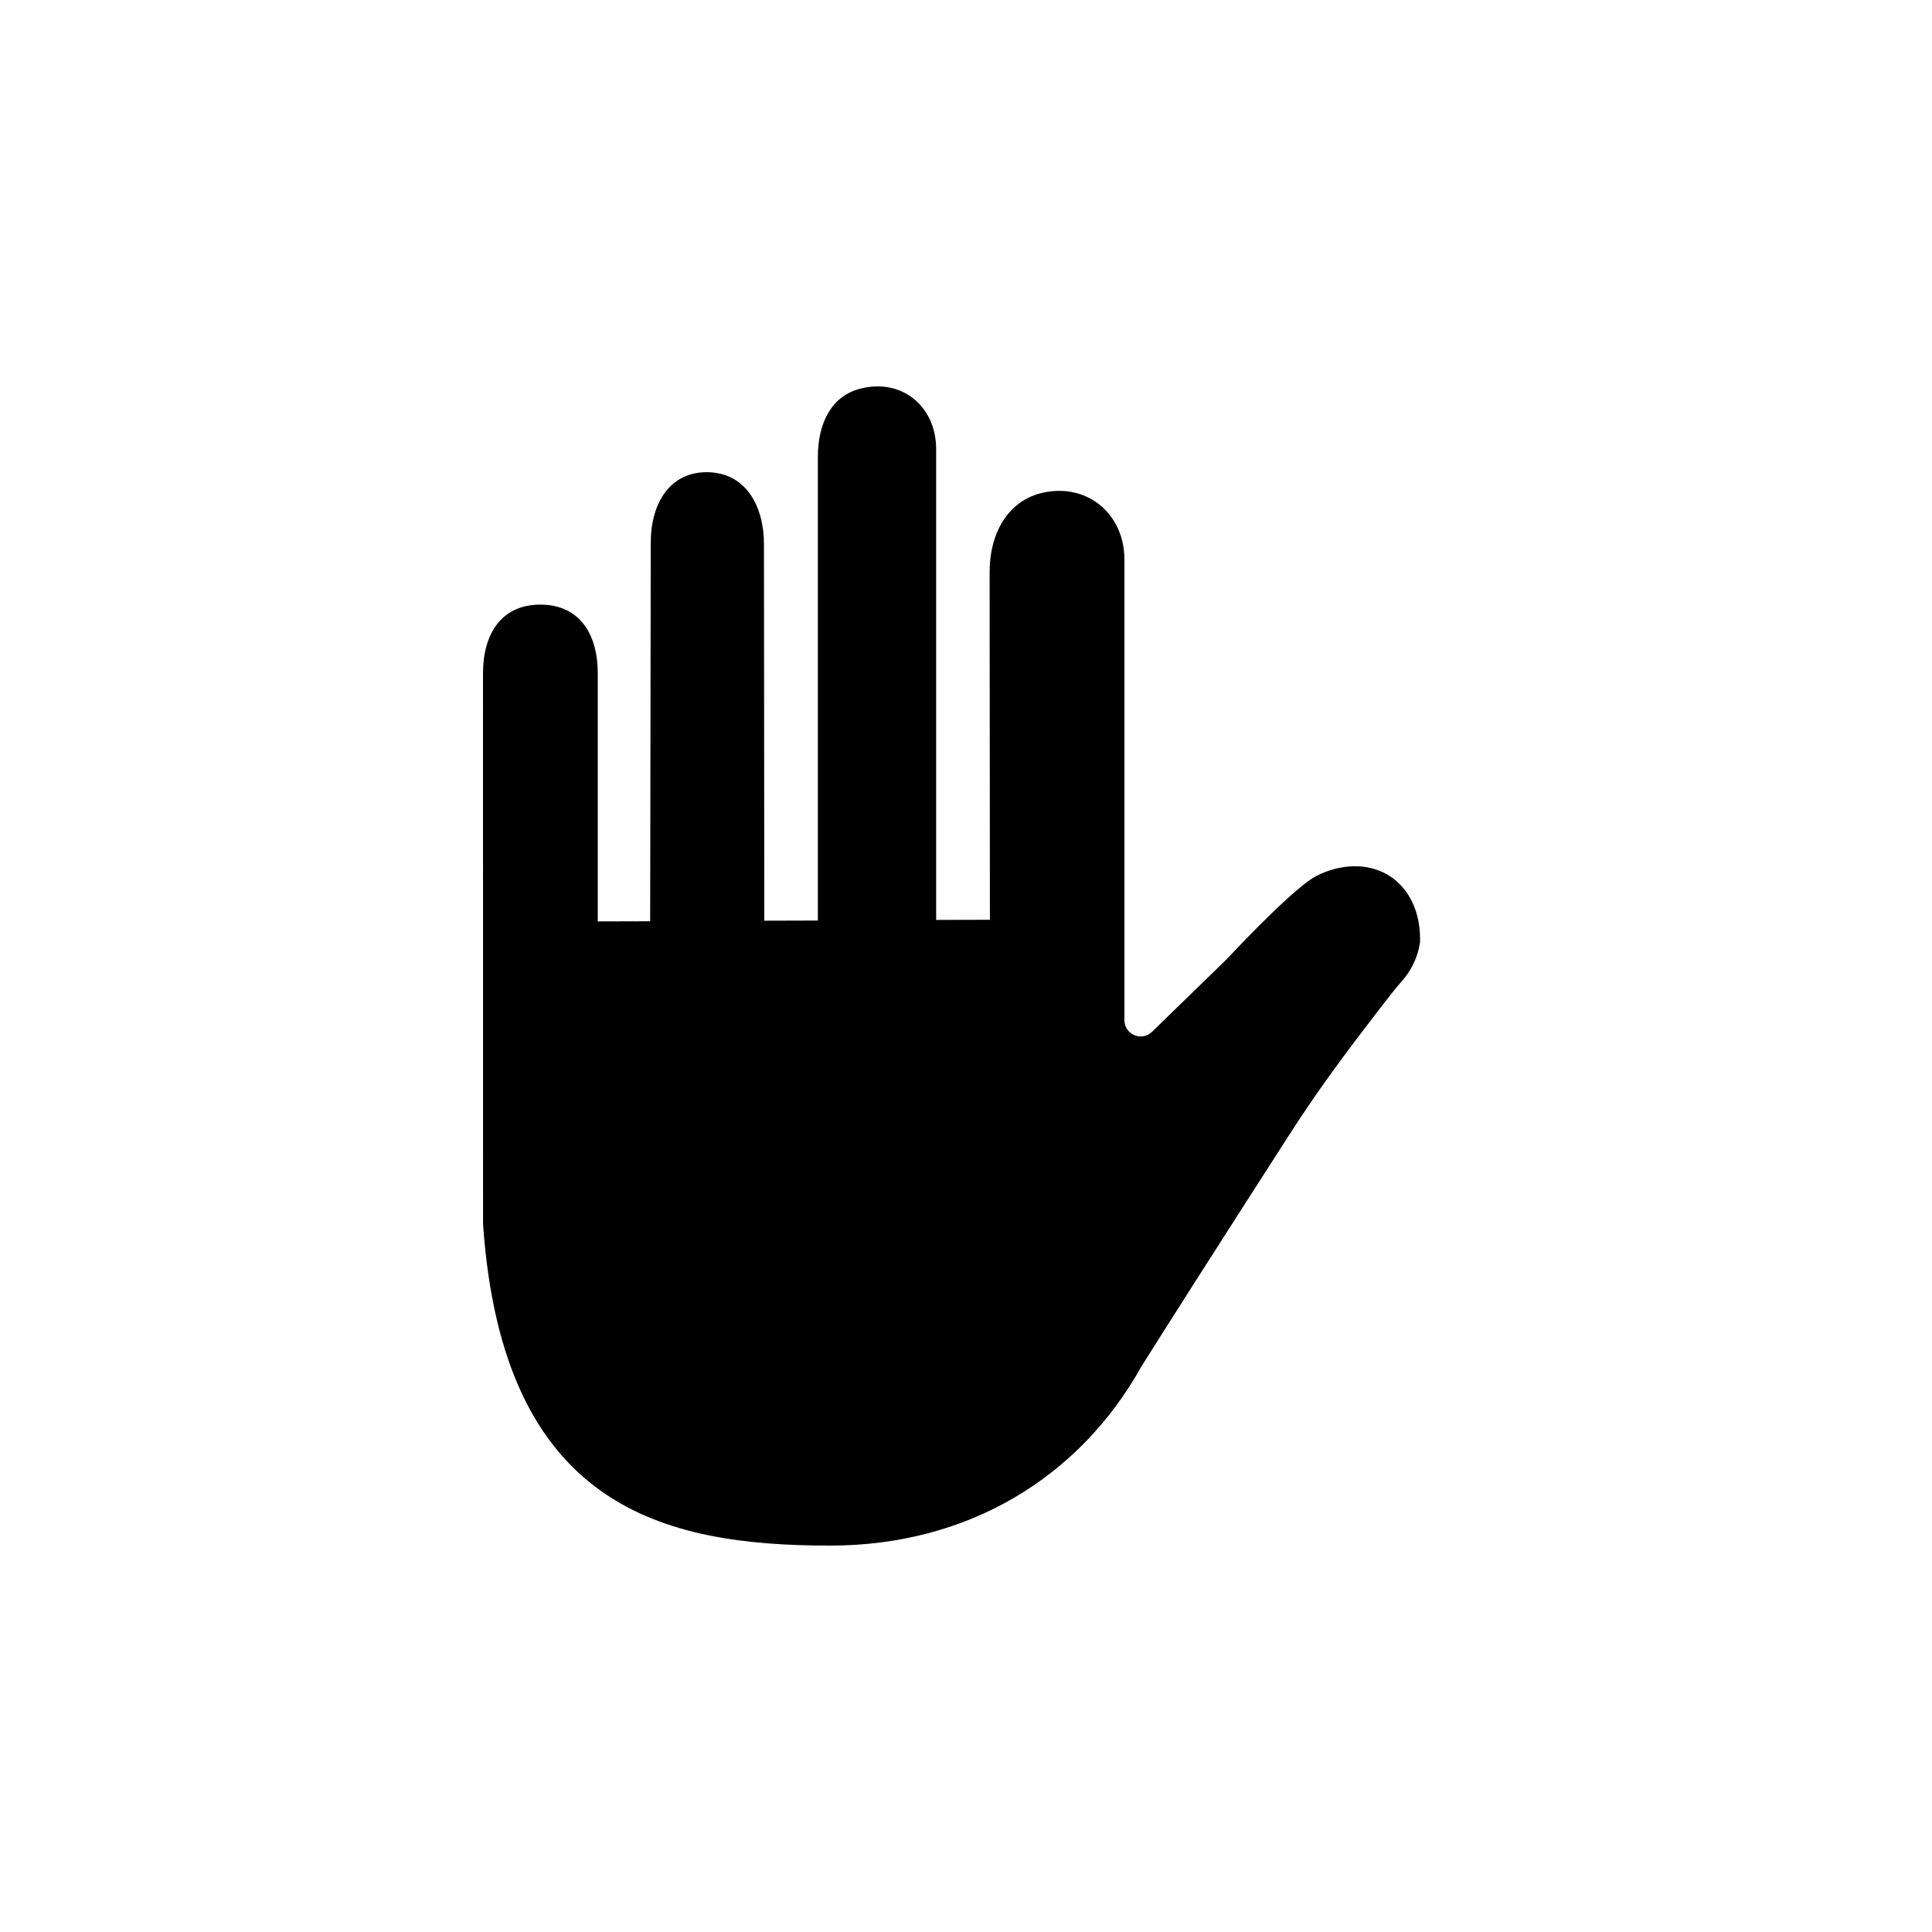 <svg width="40" height="40" viewBox="0 0 40 40" fill="none" xmlns="http://www.w3.org/2000/svg">
<path d="M27.454 18.047C27.321 18.095 27.196 18.161 27.082 18.245C26.493 18.678 25.396 19.861 25.396 19.861C25.43 19.829 24.606 20.626 23.851 21.363C23.639 21.569 23.283 21.421 23.28 21.125V11.585C23.28 10.649 22.524 10.004 21.609 10.197C20.878 10.35 20.489 11.03 20.489 11.842L20.495 19.043L19.382 19.046V9.3C19.382 8.408 18.666 7.822 17.803 8.049C17.211 8.205 16.933 8.762 16.933 9.465V19.059L15.824 19.062L15.817 11.266C15.817 10.487 15.45 9.8 14.671 9.777C13.862 9.753 13.473 10.432 13.473 11.236L13.461 19.074L12.376 19.077V13.939C12.376 13.129 12 12.518 11.186 12.518C10.377 12.518 10 13.129 10 13.939L10.001 25.345C10.407 31.209 13.722 32 17.187 32C20.058 32 22.355 30.576 23.627 28.299C23.791 28.035 24.233 27.339 24.758 26.515C25.504 25.343 26.181 24.294 26.656 23.552C27.282 22.572 27.856 21.806 28.565 20.885C28.763 20.628 28.926 20.422 29.004 20.337C29.218 20.103 29.359 19.813 29.401 19.5V19.441C29.401 18.31 28.516 17.659 27.454 18.047Z" fill="black"/>
</svg>
